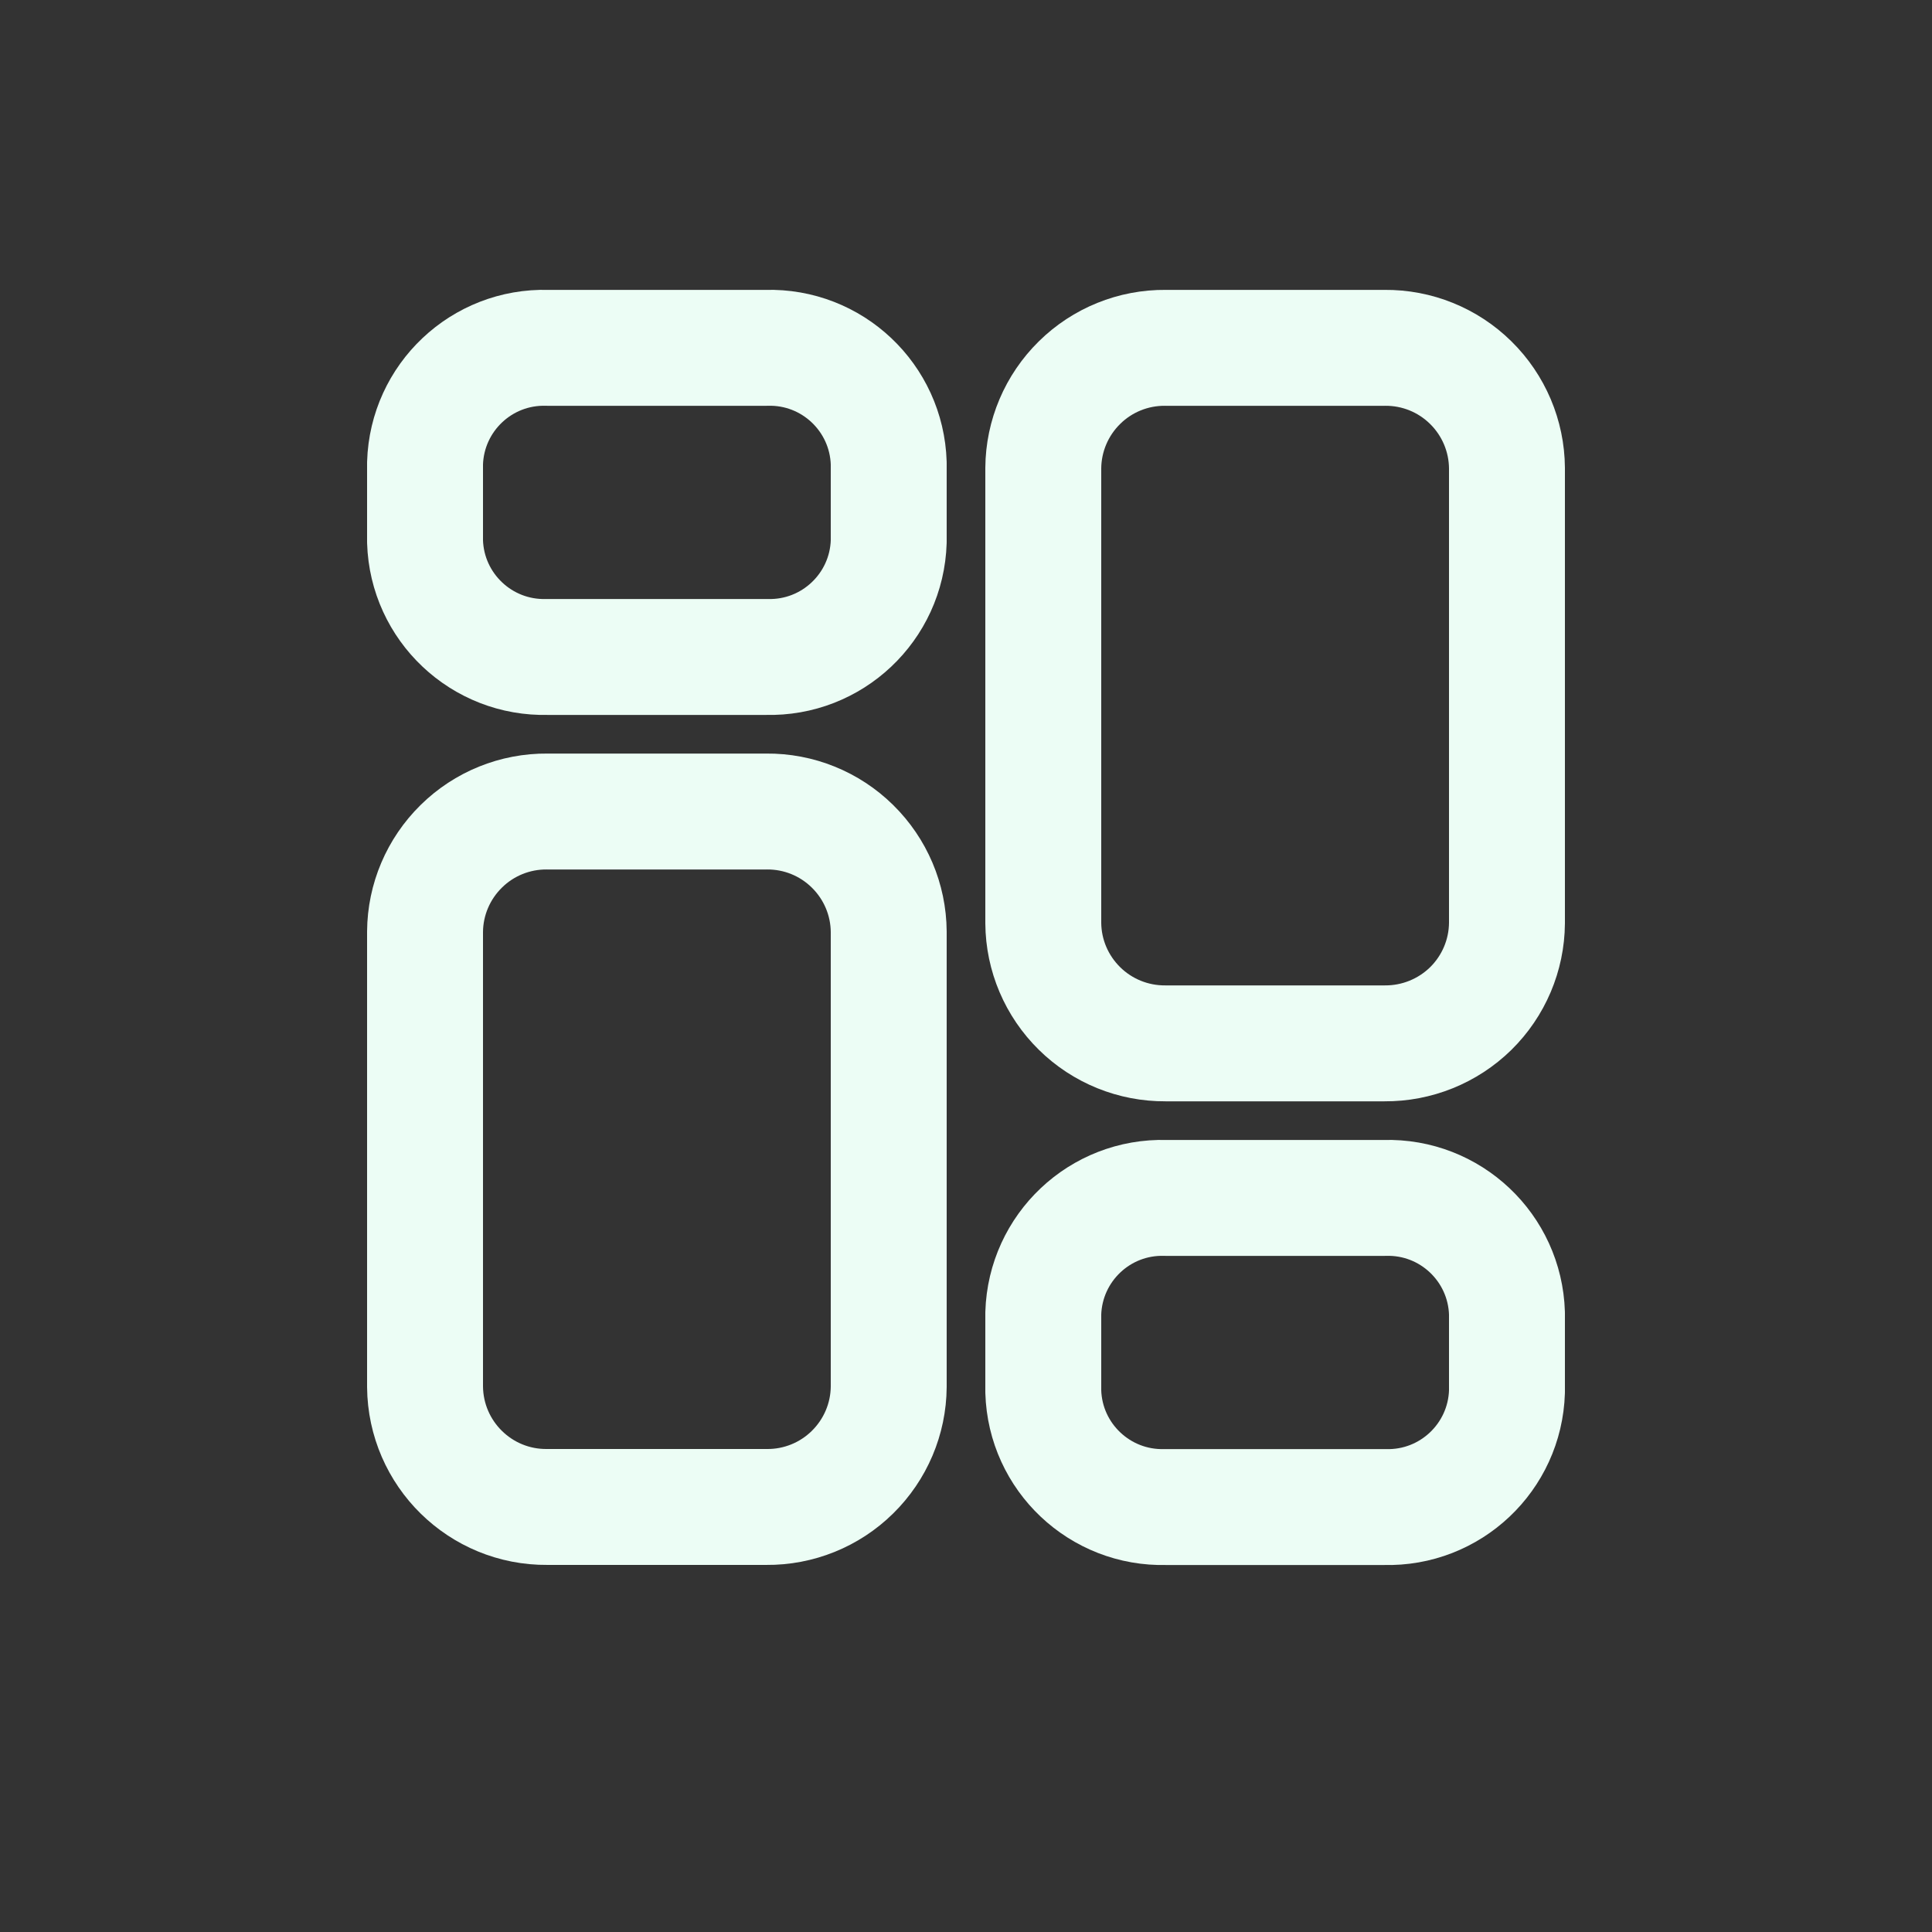 <?xml version="1.0" encoding="utf-8"?><!-- Uploaded to: SVG Repo, www.svgrepo.com, Generator: SVG Repo Mixer Tools -->
<svg width="800px" height="800px" viewBox="0 -0.5 25 25" fill="none" xmlns="http://www.w3.org/2000/svg">
<rect x="0" y="-0.5" width="25" height="25" fill="#333333" stroke="none"/>
<path fill-rule="evenodd" clip-rule="evenodd" d="M9.918 10.001H7.082C6.666 9.997 6.265 10.159 5.969 10.451C5.672 10.743 5.503 11.14 5.5 11.556V17.445C5.508 18.312 6.216 19.008 7.082 19H9.918C10.334 19.004 10.735 18.842 11.031 18.55C11.328 18.258 11.497 17.861 11.5 17.445V11.556C11.497 11.14 11.328 10.743 11.031 10.451C10.735 10.159 10.334 9.997 9.918 10.001Z" stroke="#ecfdf5" stroke-width="1.5" stroke-linecap="round" stroke-linejoin="round"/>
<path fill-rule="evenodd" clip-rule="evenodd" d="M9.918 4.001H7.082C6.233 3.977 5.526 4.645 5.5 5.494V6.508C5.526 7.356 6.233 8.024 7.082 8.001H9.918C10.767 8.024 11.474 7.356 11.5 6.508V5.494C11.474 4.645 10.767 3.977 9.918 4.001Z" stroke="#ecfdf5" stroke-width="1.5" stroke-linecap="round" stroke-linejoin="round"/>
<path fill-rule="evenodd" clip-rule="evenodd" d="M15.082 13.001H17.917C18.333 13.004 18.734 12.842 19.031 12.551C19.328 12.259 19.497 11.861 19.5 11.445V5.557C19.497 5.141 19.328 4.743 19.031 4.451C18.735 4.159 18.334 3.997 17.918 4.001H15.082C14.666 3.997 14.265 4.159 13.969 4.451C13.672 4.743 13.503 5.141 13.5 5.557V11.445C13.503 11.861 13.672 12.258 13.969 12.55C14.265 12.842 14.666 13.004 15.082 13.001Z" stroke="#ecfdf5" stroke-width="1.5" stroke-linecap="round" stroke-linejoin="round"/>
<path fill-rule="evenodd" clip-rule="evenodd" d="M15.082 19.001H17.917C18.766 19.025 19.474 18.357 19.5 17.508V16.494C19.474 15.645 18.767 14.977 17.918 15.001H15.082C14.233 14.977 13.526 15.645 13.5 16.494V17.507C13.525 18.356 14.233 19.024 15.082 19.001Z" stroke="#ecfdf5" stroke-width="1.5" stroke-linecap="round" stroke-linejoin="round"/>
</svg>